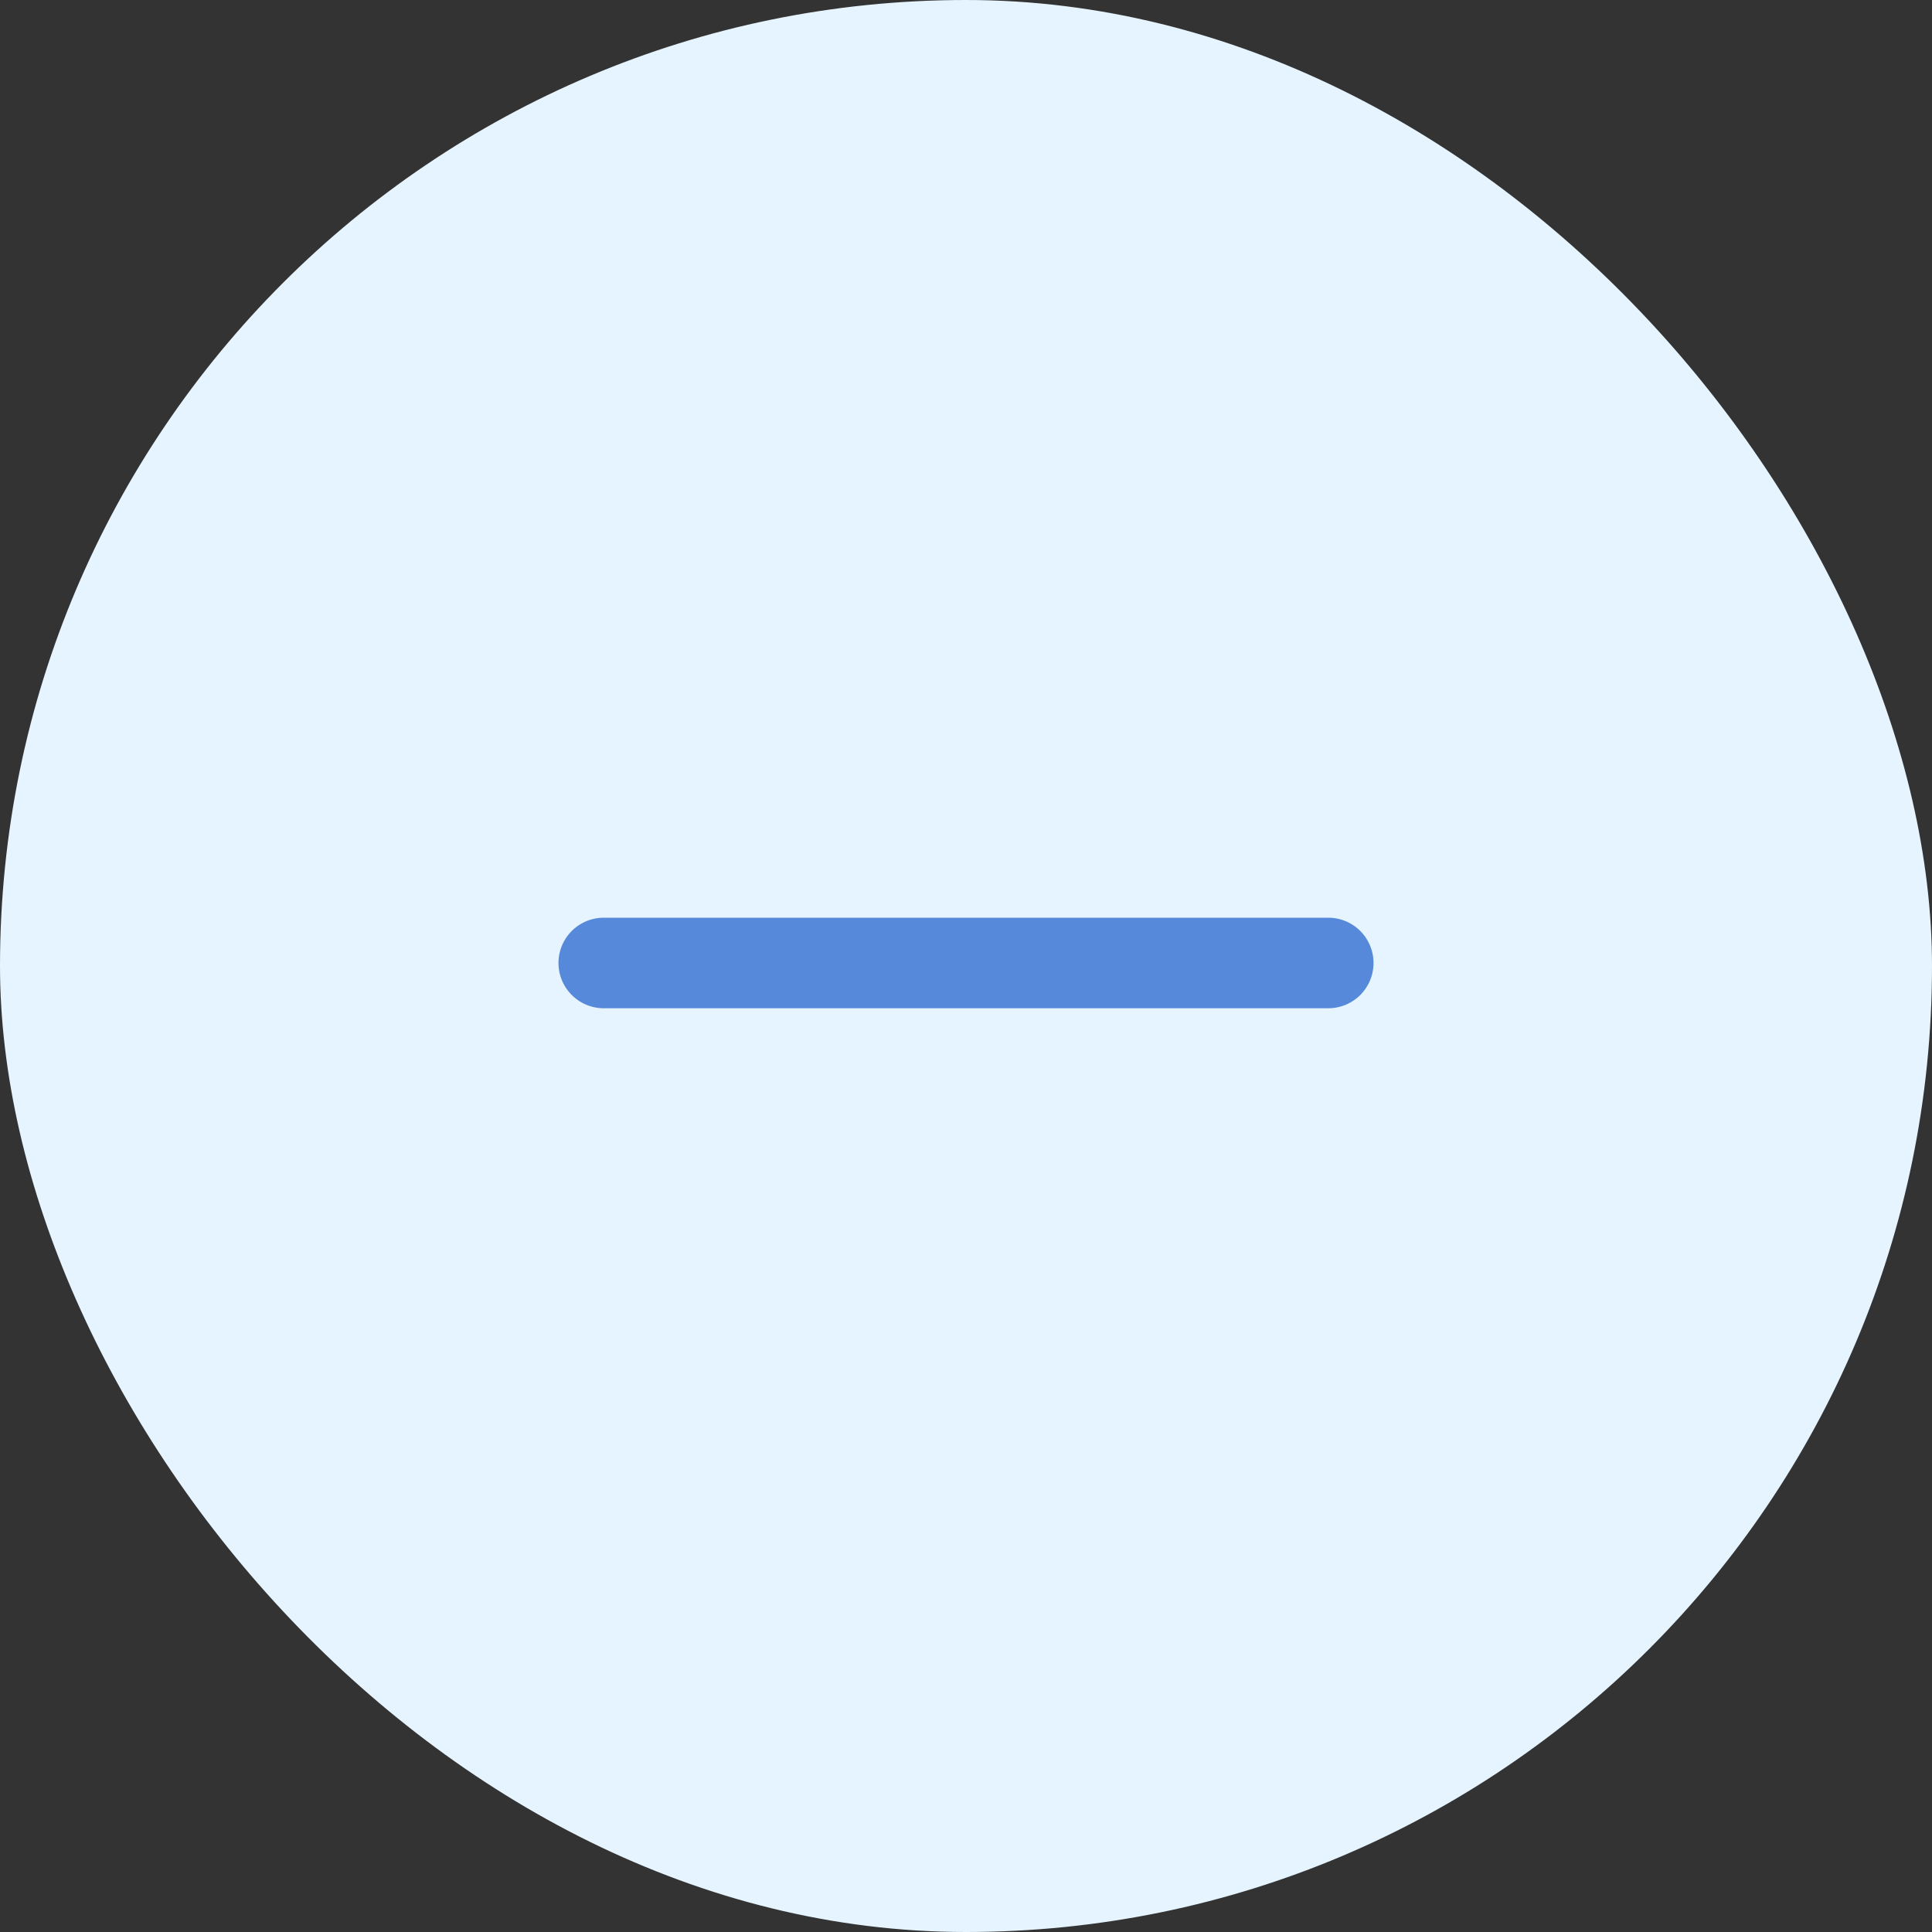 <svg width="32" height="32" viewBox="0 0 32 32" fill="none" xmlns="http://www.w3.org/2000/svg">
<rect x="0" y="0" width="32" height="32" fill="#333333" stroke="none"/>
<rect width="32" height="32" rx="16" fill="#E5F4FF"/>
<path d="M10 15.95H22" stroke="#5789DB" stroke-width="1.5" stroke-linecap="round" stroke-linejoin="round"/>
</svg>
